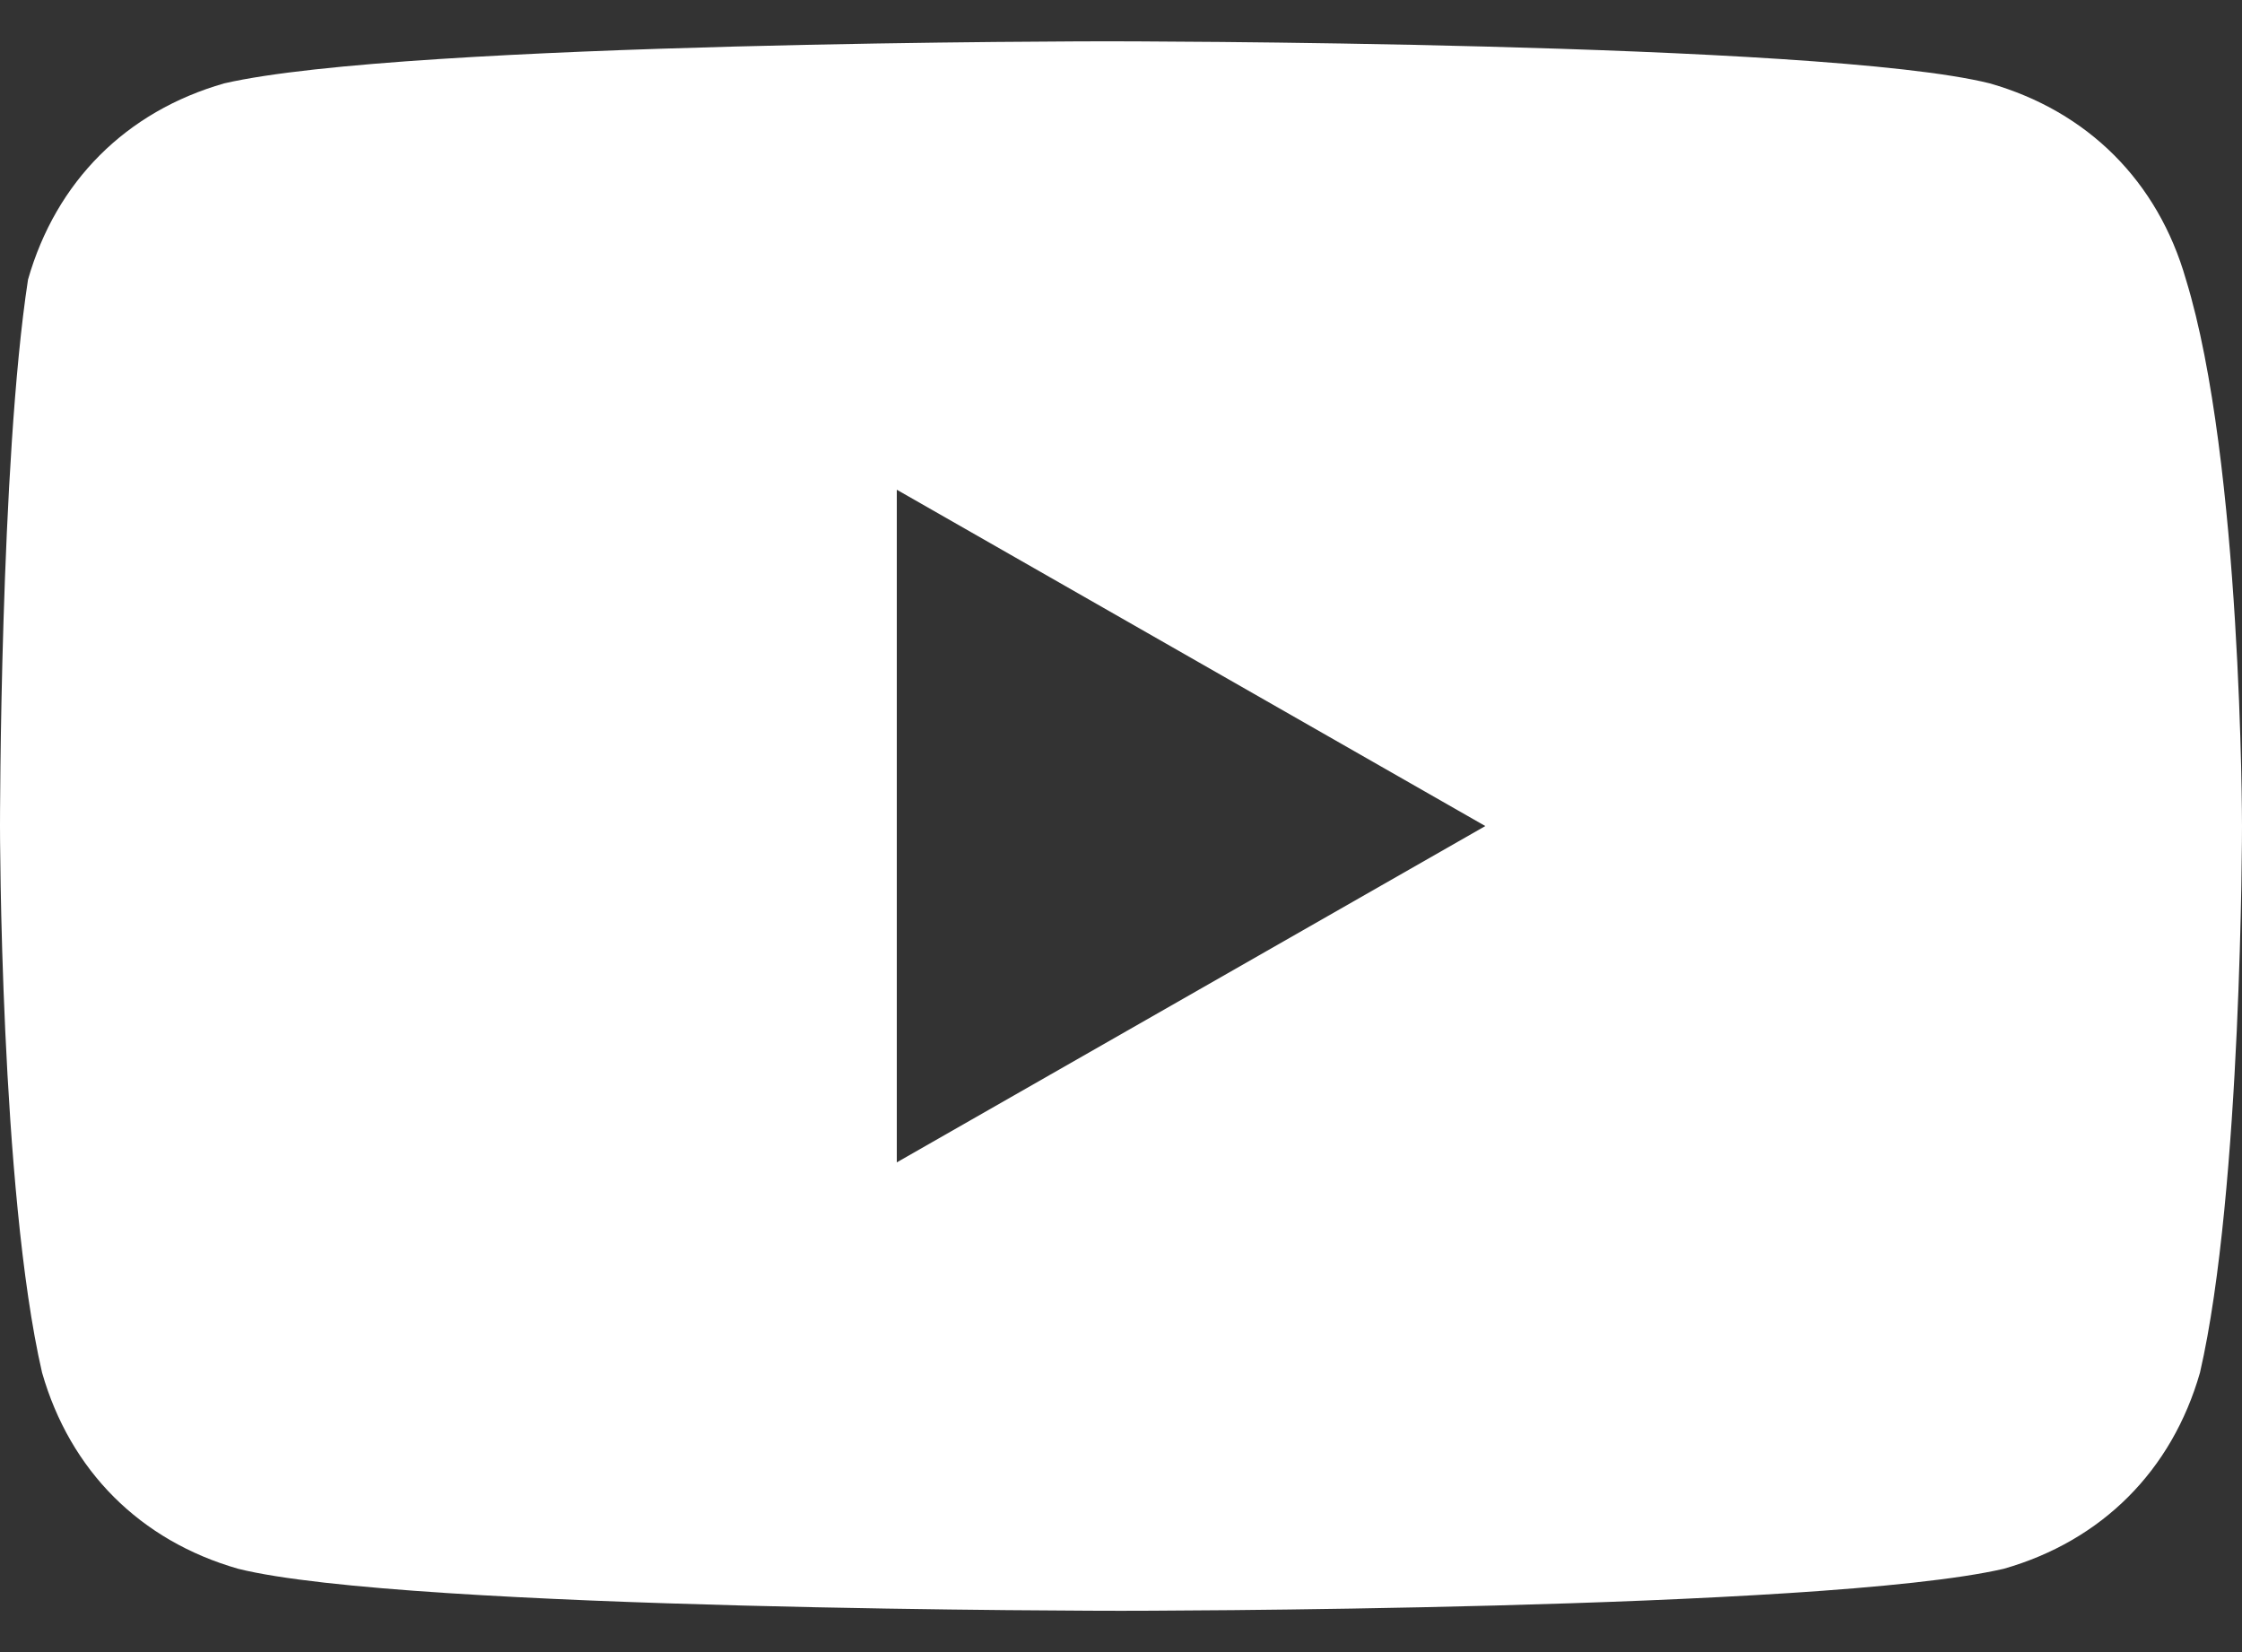 <svg width="38" height="28" viewBox="0 0 38 28" fill="none" xmlns="http://www.w3.org/2000/svg">
<rect x="0" y="0" width="38" height="28" fill="#333333" stroke="none"/>
<path d="M37.05 4.738C36.575 3.075 35.388 1.888 33.725 1.413C30.875 0.7 18.762 0.7 18.762 0.7C18.762 0.7 6.888 0.7 3.8 1.413C2.138 1.888 0.95 3.075 0.475 4.738C-7.255e-06 7.825 0 14 0 14C0 14 7.21961e-06 20.175 0.713 23.263C1.188 24.925 2.375 26.113 4.037 26.588C6.887 27.3 19 27.3 19 27.3C19 27.3 30.875 27.3 33.962 26.588C35.625 26.113 36.812 24.925 37.288 23.263C38 20.175 38 14 38 14C38 14 38 7.825 37.05 4.738ZM15.2 19.7V8.3L25.175 14L15.2 19.7Z" fill="white"/>
</svg>
